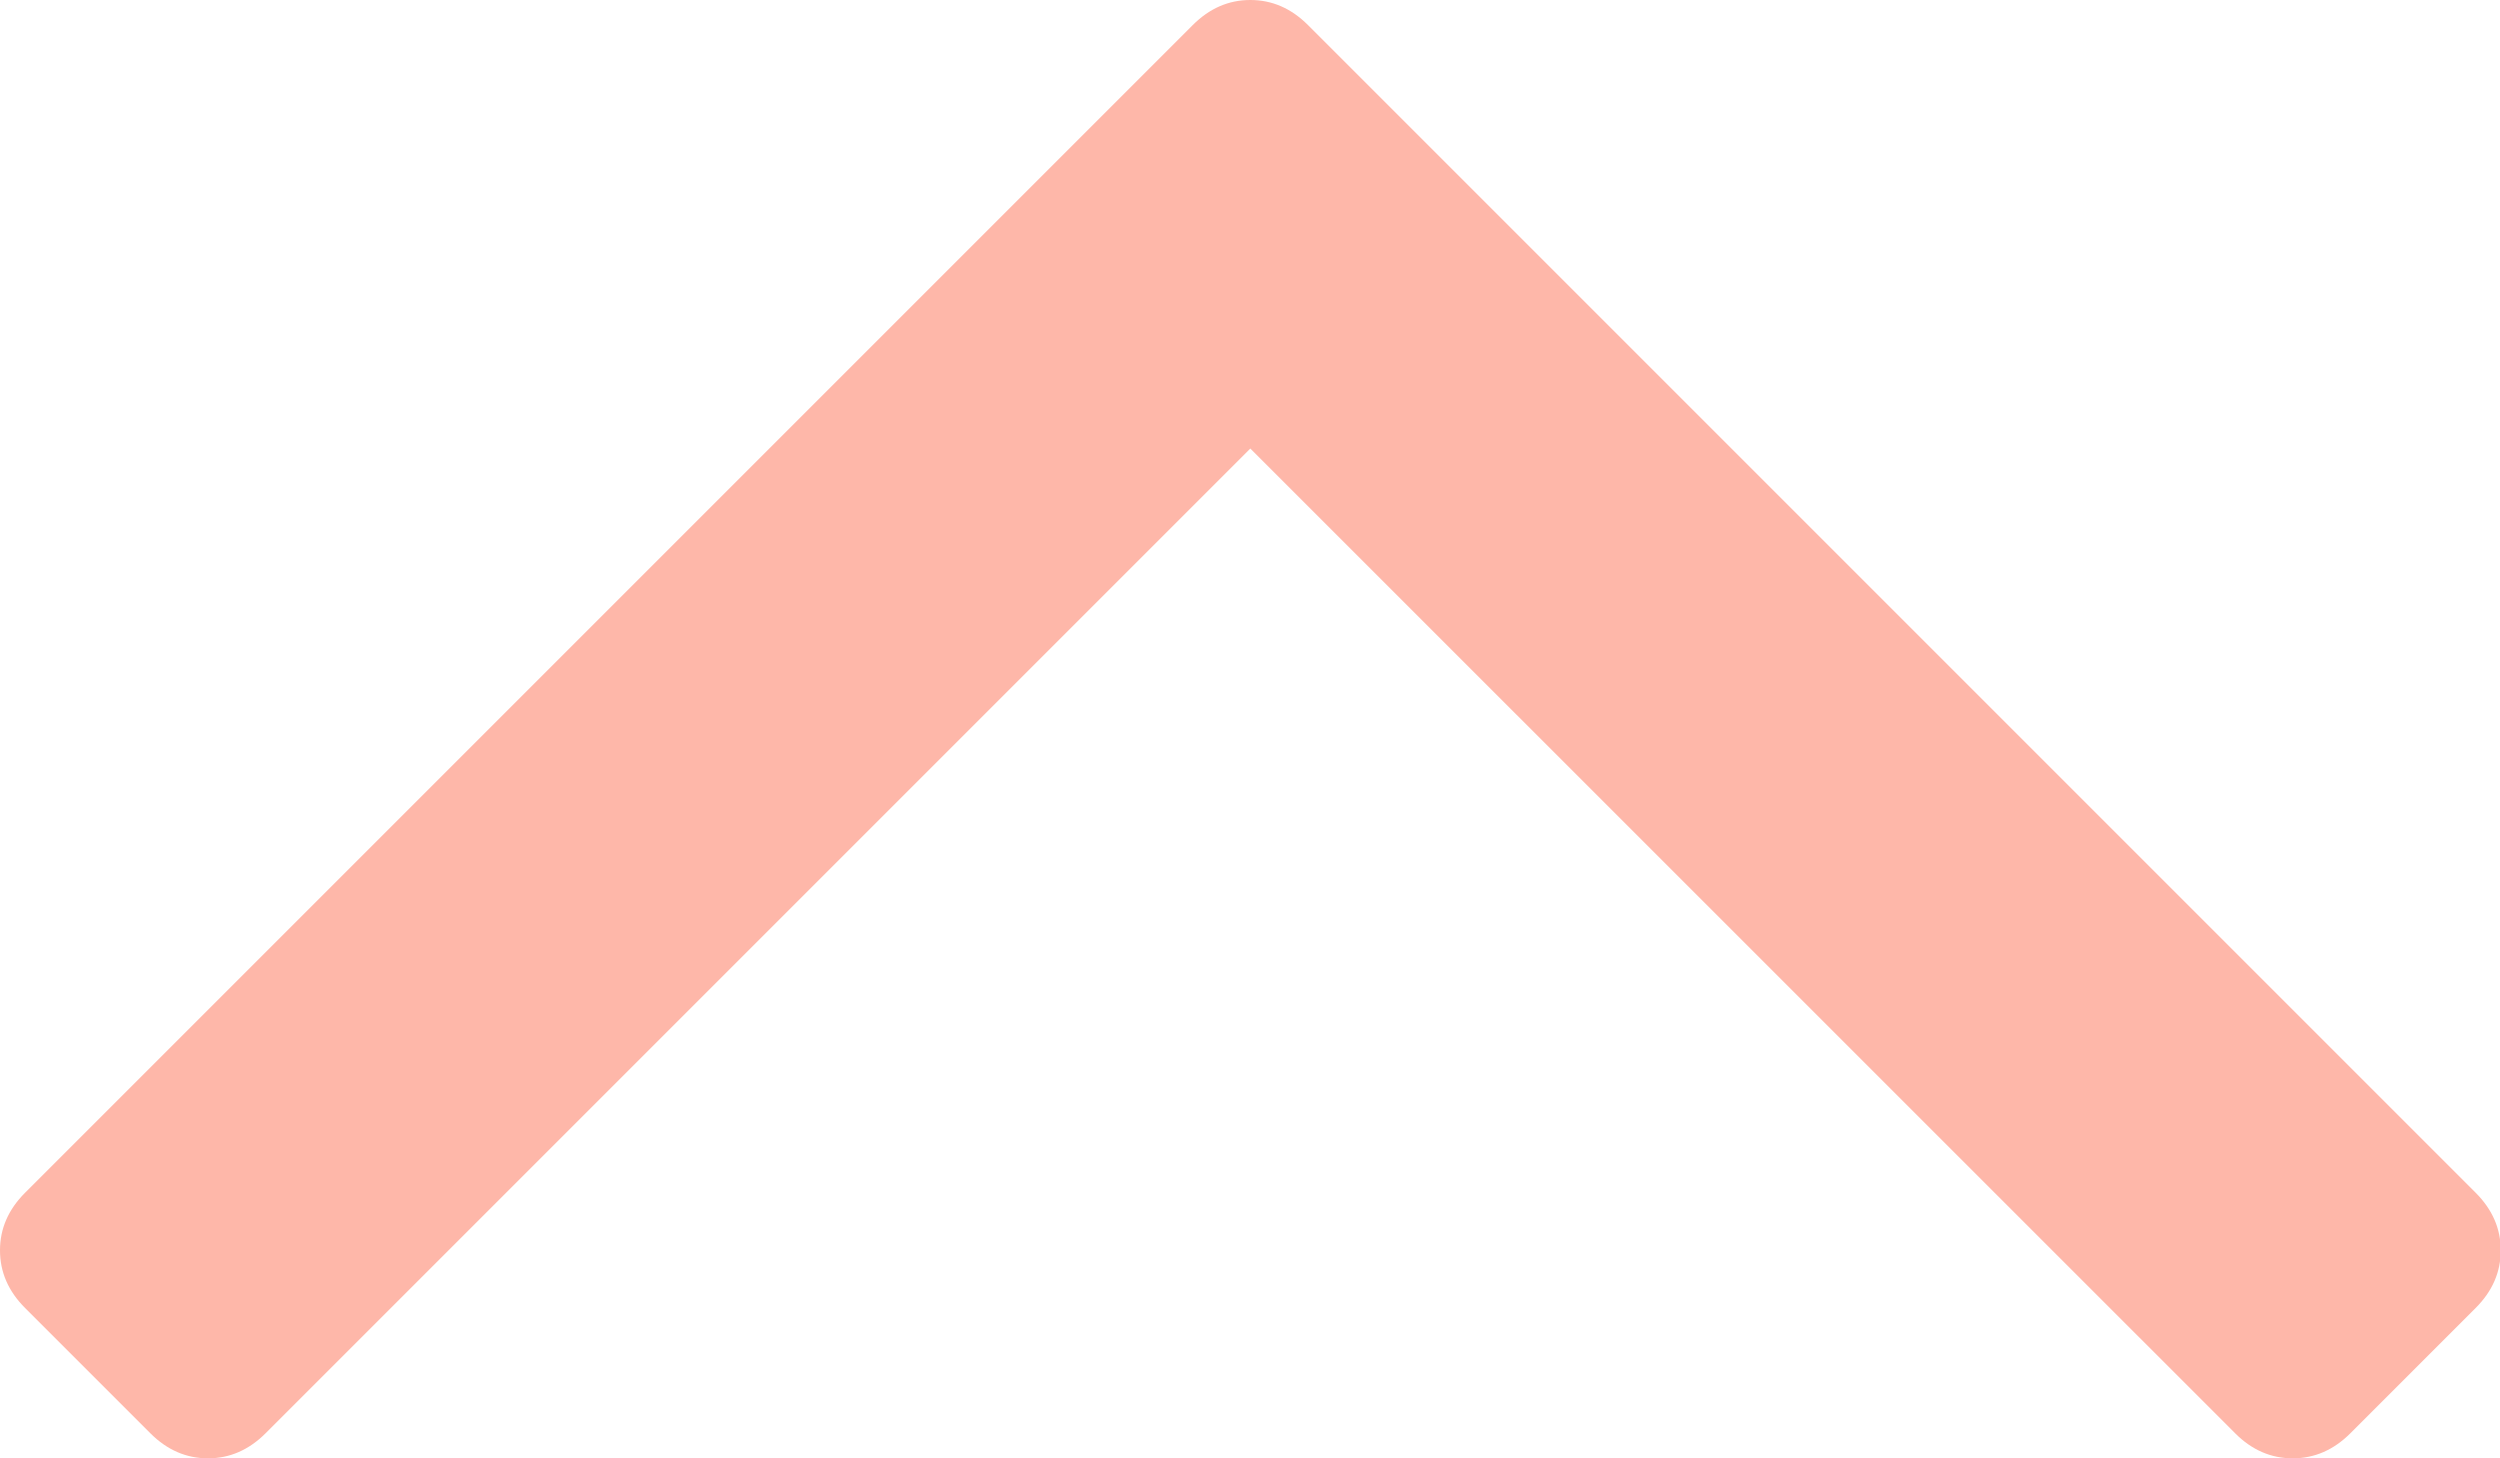 <?xml version="1.0" encoding="UTF-8" standalone="no"?>
<svg width="24px" height="14px" viewBox="0 0 24 14" version="1.1" xmlns="http://www.w3.org/2000/svg" xmlns:xlink="http://www.w3.org/1999/xlink">
    <!-- Generator: sketchtool 3.8.3 (29802) - http://www.bohemiancoding.com/sketch -->
    <title>6B5EE428-7EF2-4462-B40D-3E04845E5FAD</title>
    <desc>Created with sketchtool.</desc>
    <defs></defs>
    <g id="Design" stroke="none" stroke-width="1" fill="none" fill-rule="evenodd">
        <g id="account_2" transform="translate(-314, -438)" fill="#FEB7A9">
            <g id="arrows" transform="translate(314, 438)">
                <path d="M24.007,1.997 C24.007,2.205 23.927,2.389 23.766,2.55 L12.557,13.759 C12.396,13.92 12.212,14 12.003,14 C11.795,14 11.611,13.92 11.45,13.759 L0.241,2.55 C0.08,2.389 0,2.205 0,1.997 C0,1.788 0.08,1.604 0.241,1.443 L1.443,0.241 C1.604,0.08 1.788,0 1.997,0 C2.205,0 2.389,0.08 2.55,0.241 L12.003,9.694 L21.457,0.241 C21.617,0.08 21.802,0 22.01,0 C22.219,0 22.403,0.08 22.564,0.241 L23.766,1.443 C23.927,1.604 24.007,1.788 24.007,1.997 L24.007,1.997 Z" id="arrowUp_icon" transform="translate(12.003, 7) scale(1, -1) translate(-12.003, -7) "></path>
            </g>
        </g>
    </g>
</svg>